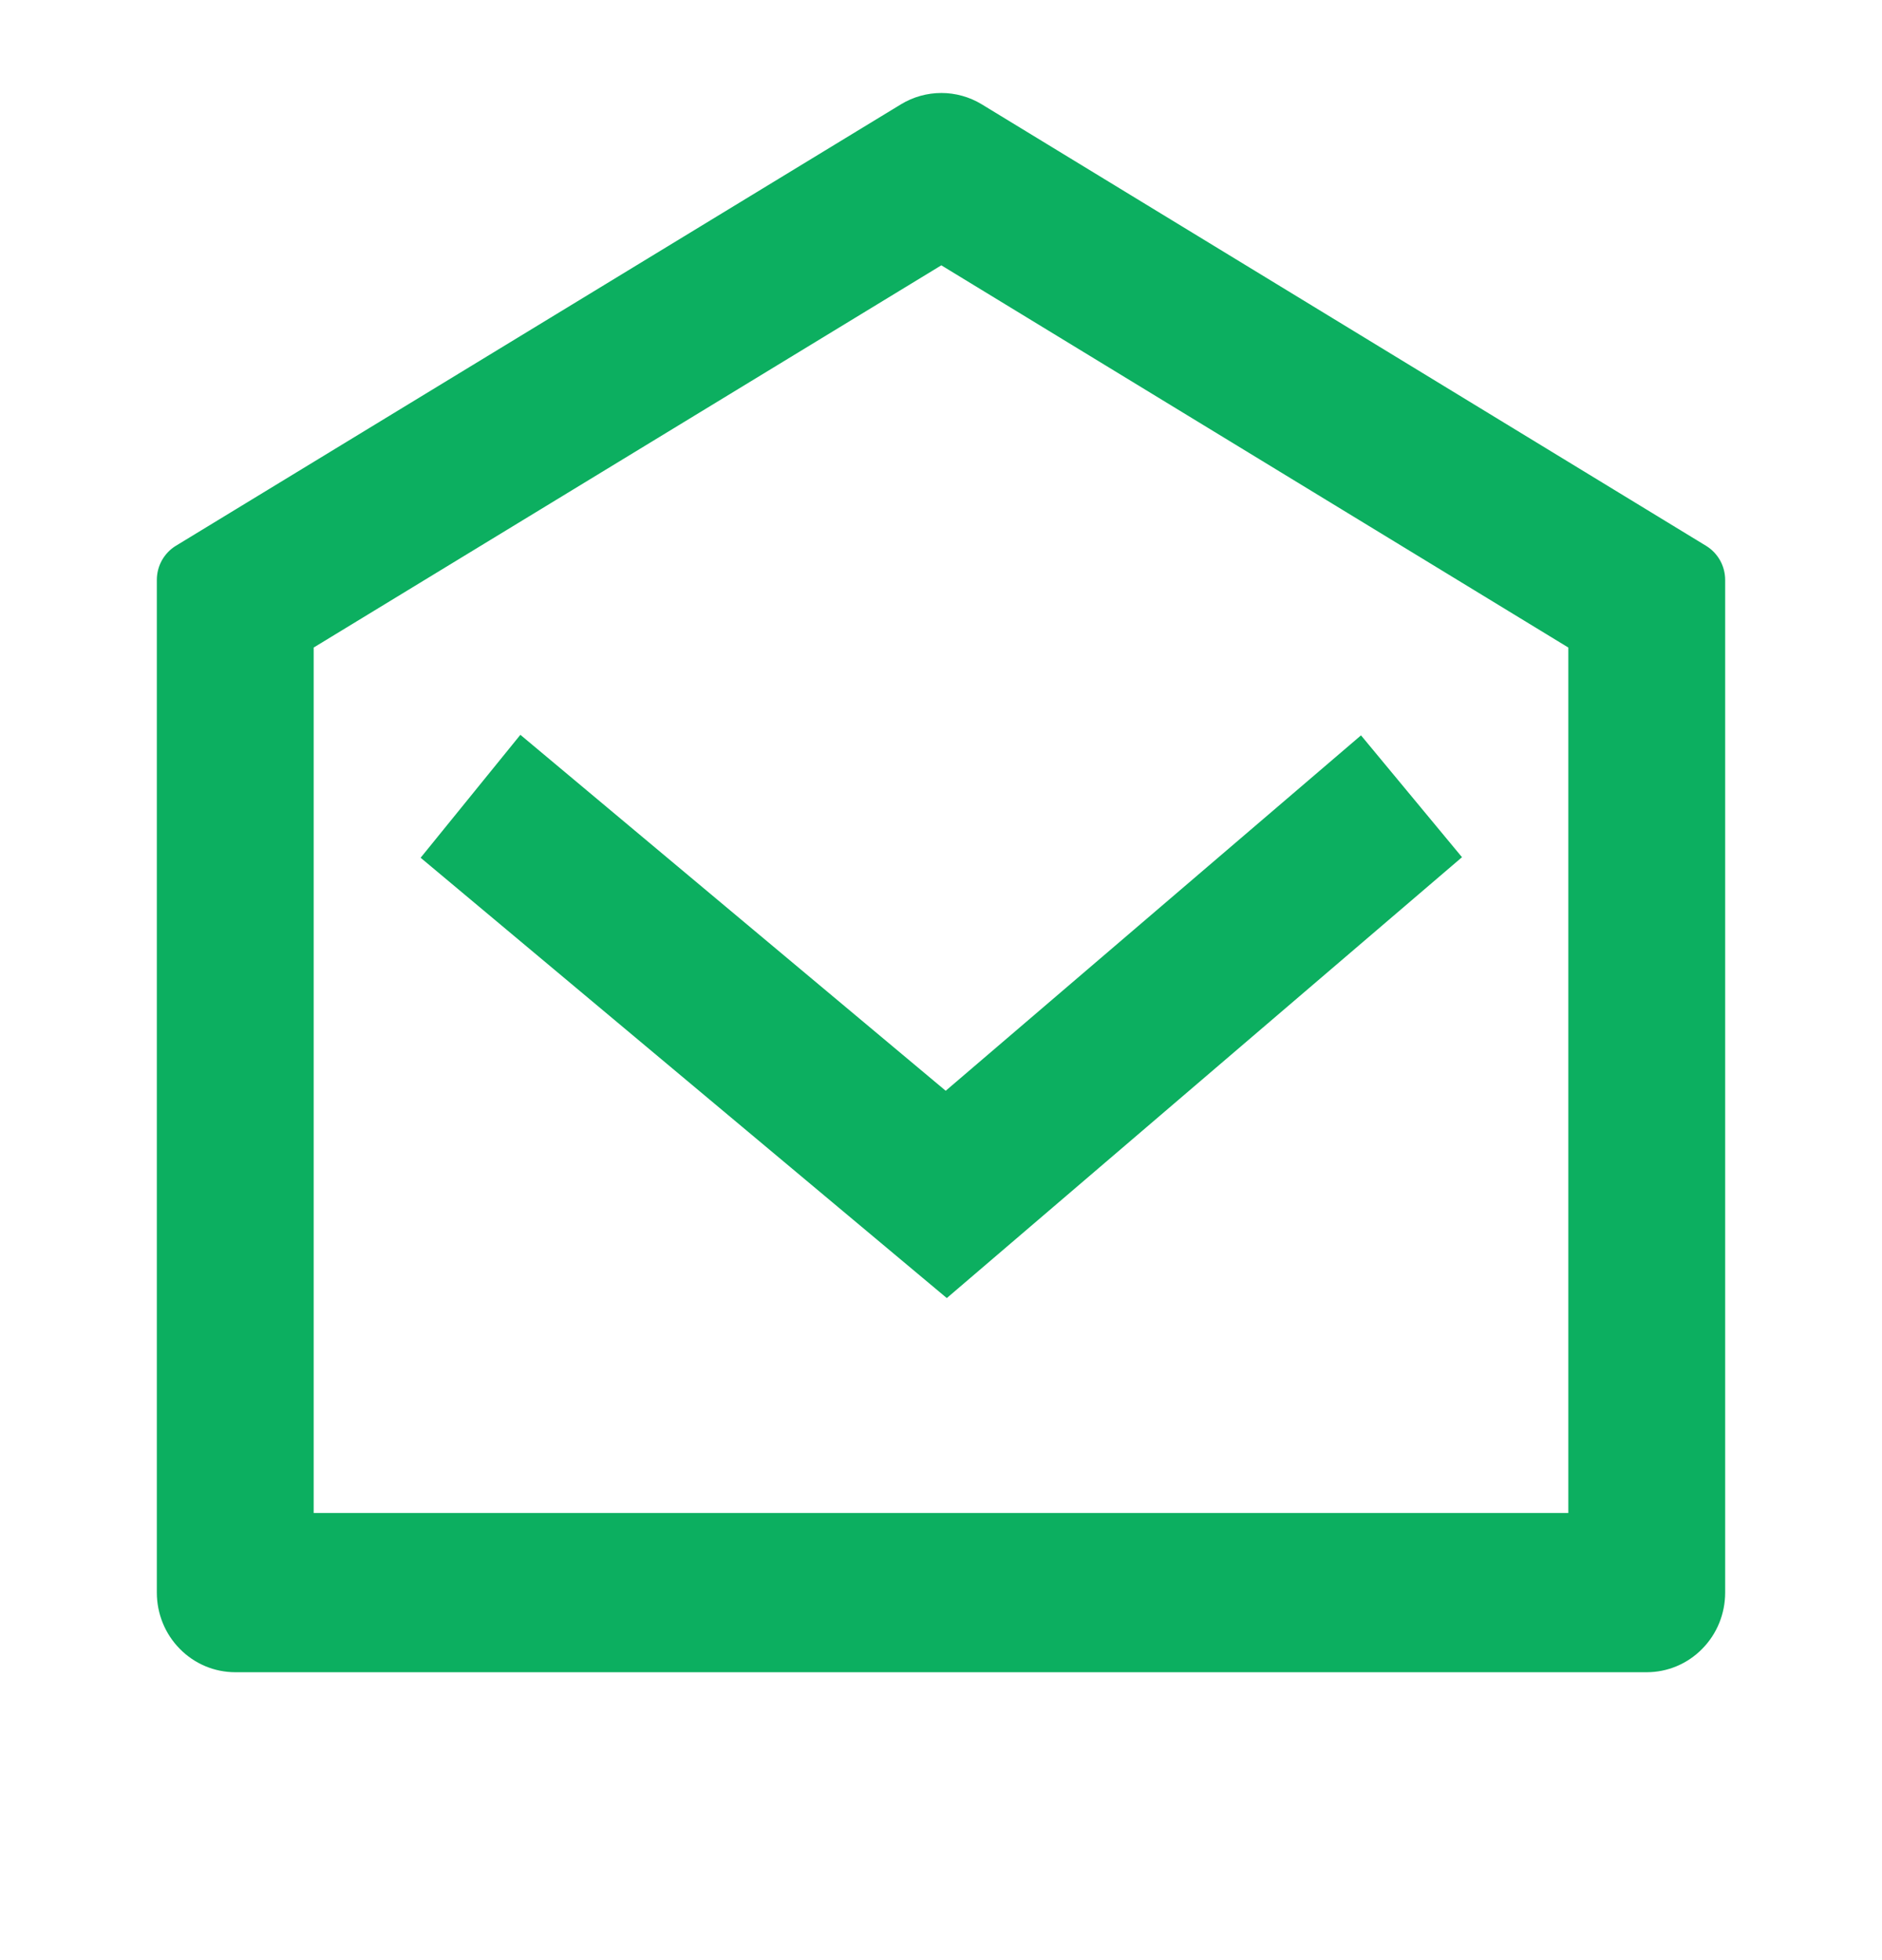<svg width="24" height="25" viewBox="0 0 24 25" fill="none" xmlns="http://www.w3.org/2000/svg">
<g id="mail-open-line" clip-path="url(#clip0_803_1814)">
<path id="Vector" d="M2.243 6.961L11.49 1.33C11.645 1.236 11.823 1.186 12.005 1.186C12.186 1.186 12.364 1.236 12.519 1.33L21.757 6.962C21.831 7.007 21.892 7.071 21.935 7.147C21.978 7.224 22 7.31 22 7.398V20.312C22 20.582 21.895 20.84 21.707 21.03C21.52 21.221 21.265 21.328 21 21.328H3C2.735 21.328 2.48 21.221 2.293 21.03C2.105 20.84 2 20.582 2 20.312V7.397C2 7.309 2.022 7.223 2.065 7.146C2.108 7.07 2.169 7.006 2.243 6.961ZM4 8.26V19.297H20V8.259L12.004 3.384L4 8.259V8.26ZM12.06 13.912L17.356 9.379L18.644 10.933L12.074 16.556L5.364 10.94L6.636 9.372L12.06 13.912V13.912Z" fill="#0CAF60"/>
</g>
<defs>
<clipPath id="clip0_803_1814">
<rect width="24" height="24.375" fill="white"/>
</clipPath>
</defs>
</svg>
